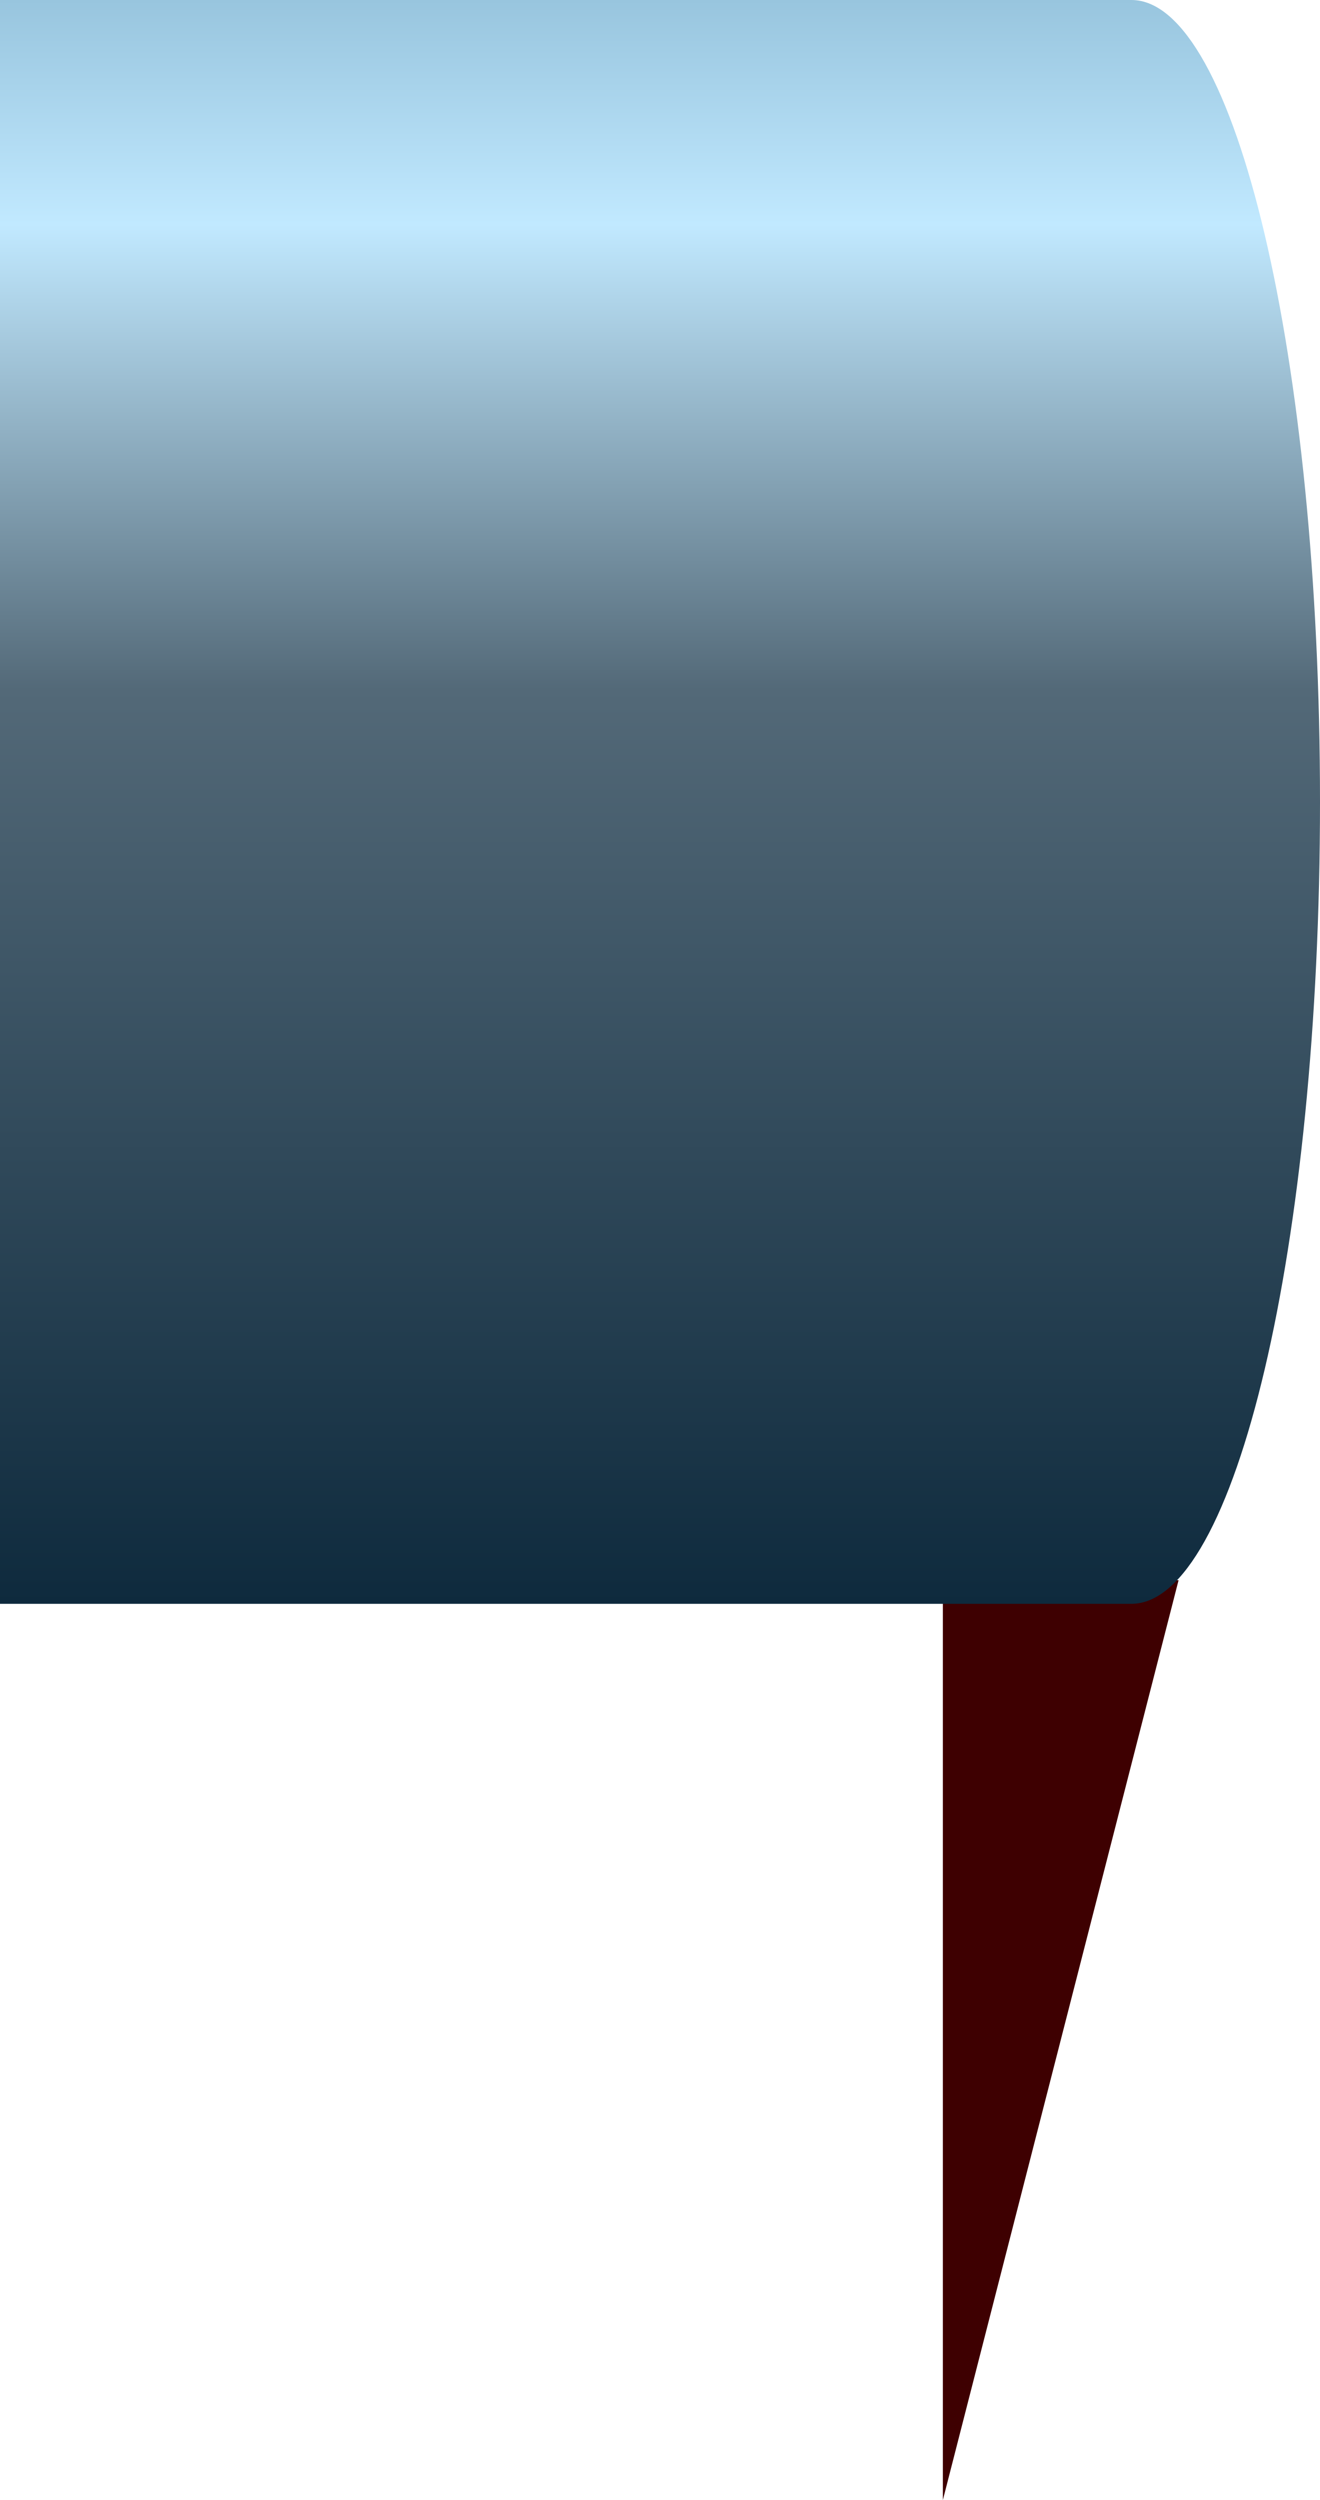<svg width="28" height="53" fill="none" xmlns="http://www.w3.org/2000/svg"><path d="m20 53 5-19.5h-5V53z" fill="#3E0001"/><path fill-rule="evenodd" clip-rule="evenodd" d="M24 0H0v34h24c2.21 0 4-7.611 4-17S26.21 0 24 0z" fill="url(#a)"/><defs><linearGradient id="a" x1="14" y1="0" x2="14" y2="34" gradientUnits="userSpaceOnUse"><stop stop-color="#98C5DE"/><stop offset=".14" stop-color="#C1E9FF"/><stop offset=".43" stop-color="#536978"/><stop offset="1" stop-color="#0E2A3D"/></linearGradient></defs></svg>